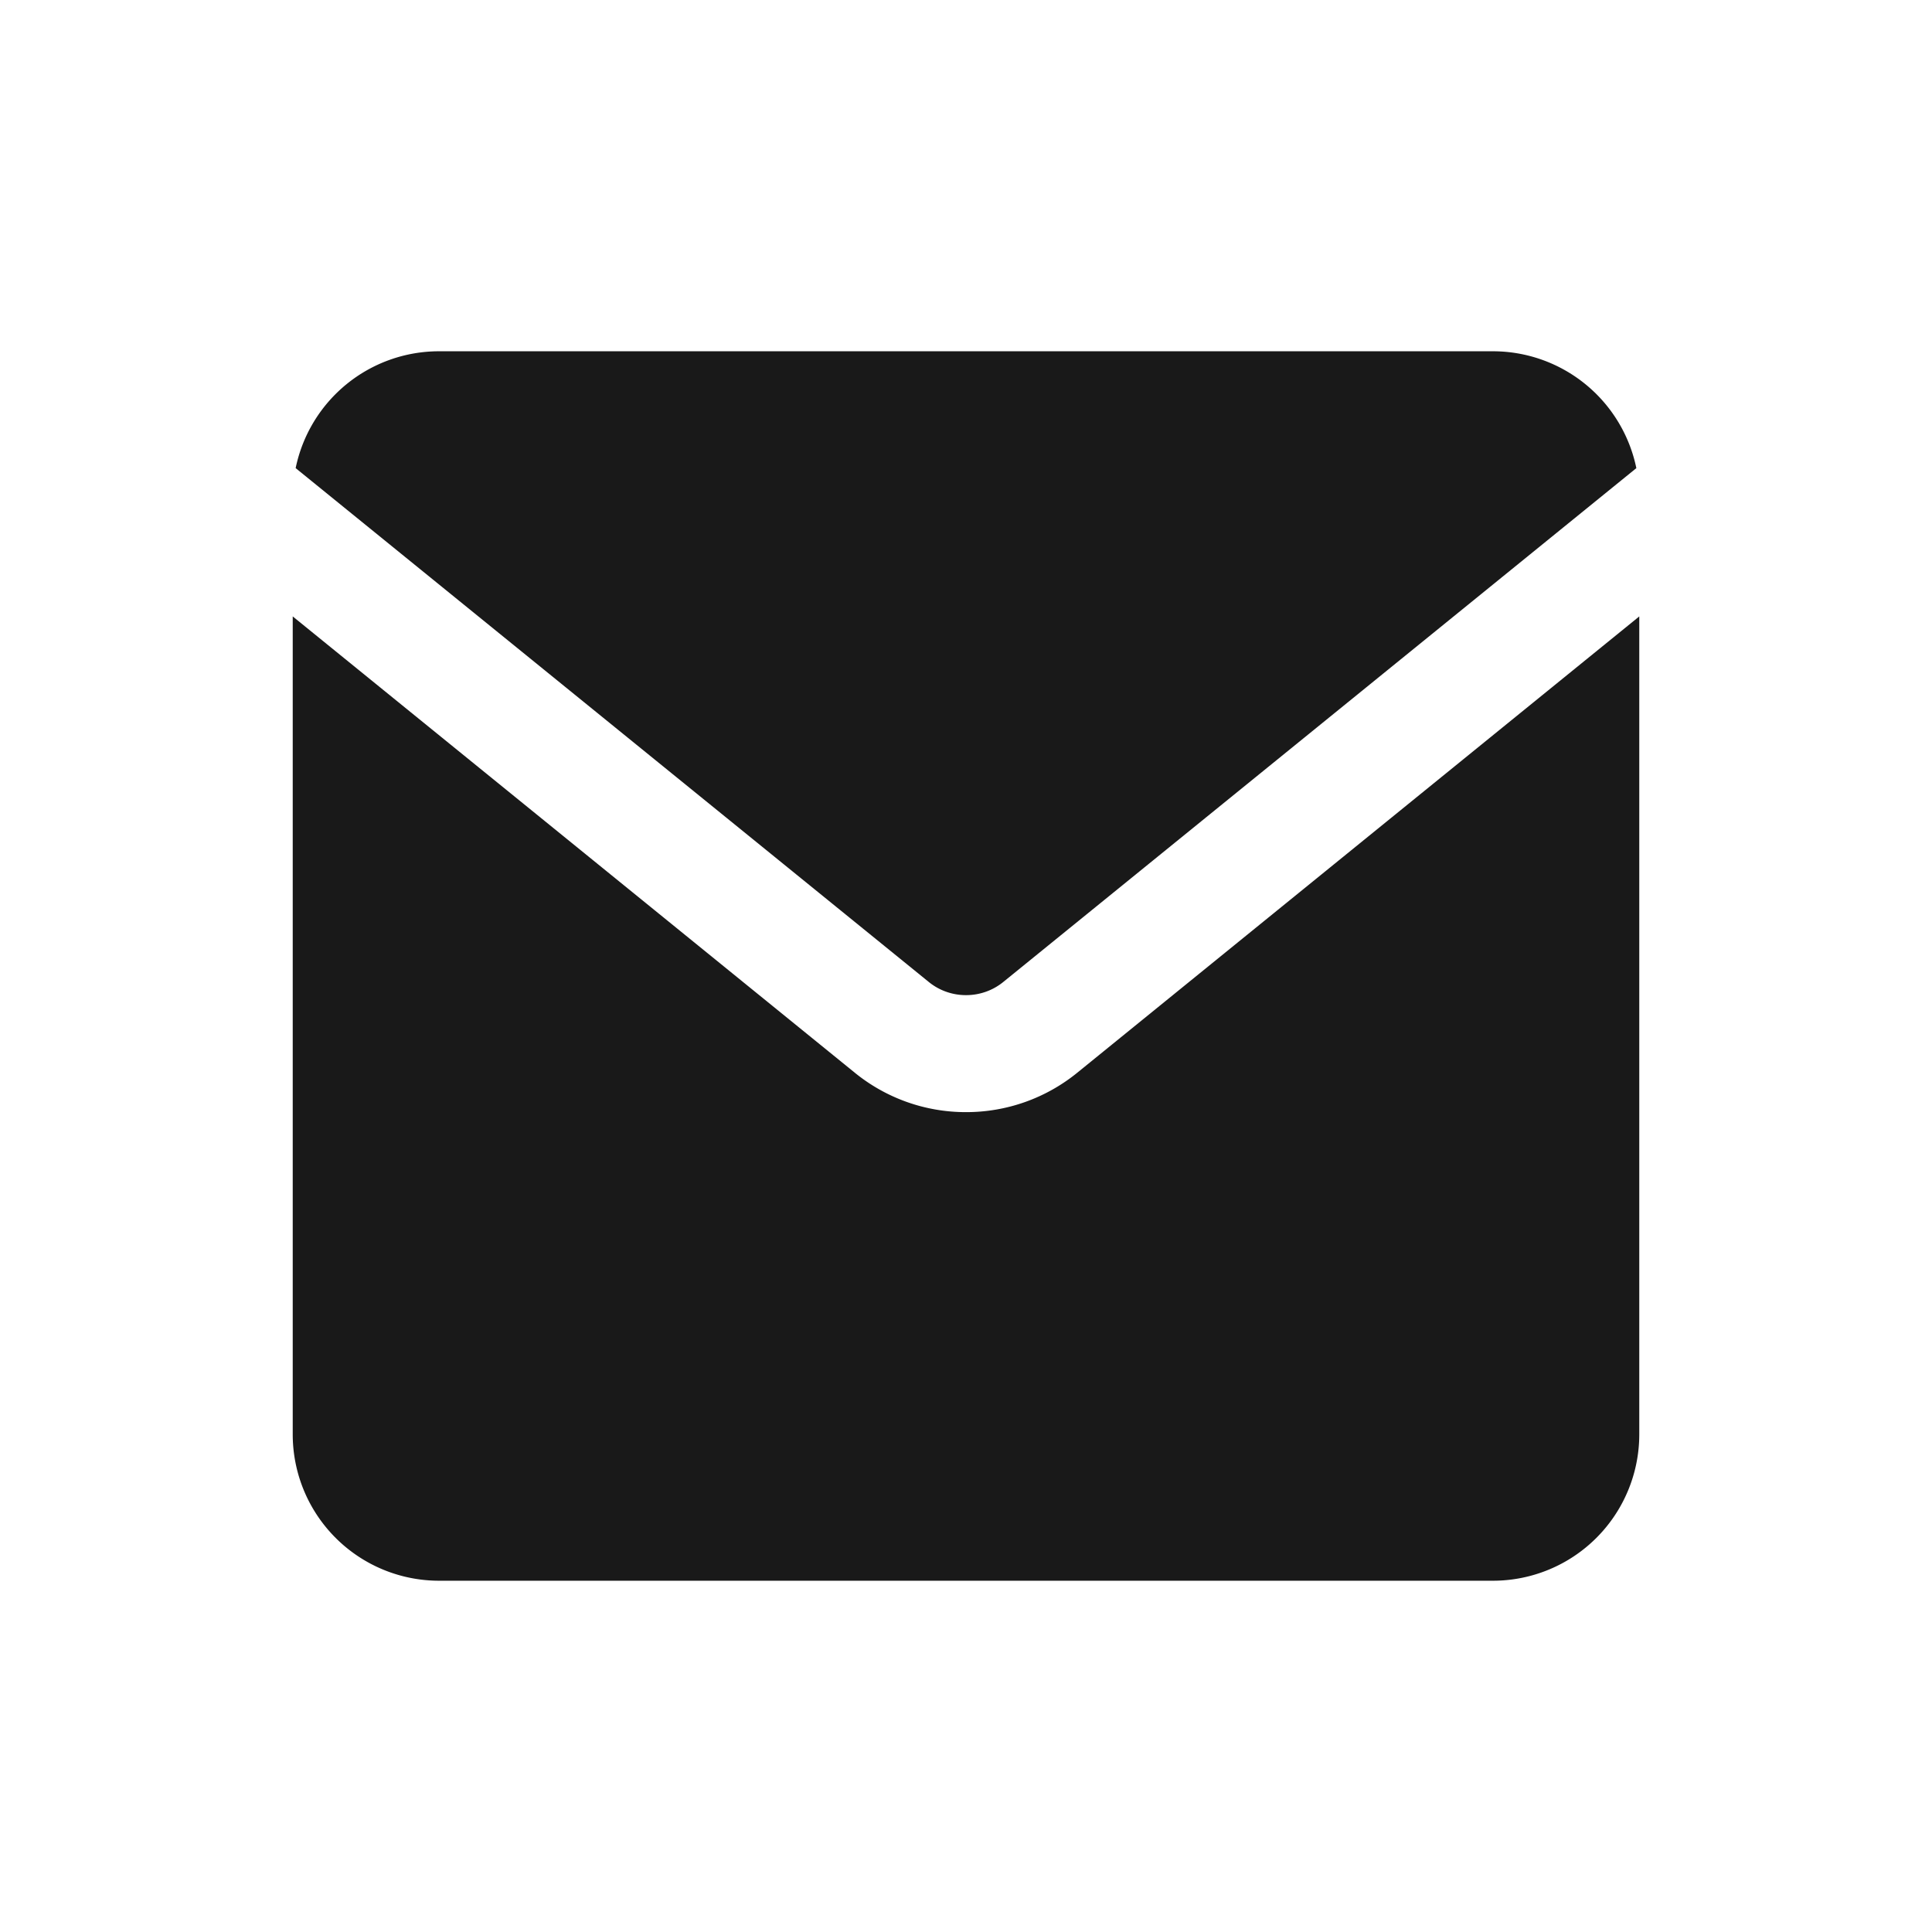 <svg xmlns="http://www.w3.org/2000/svg" width="33" height="33" viewBox="-4 -4 33 33" id="ic-25-gnb-dark-mail-000000" x="432" y="396"><g fill="none" fill-rule="evenodd"><path d="M0 0h25v25H0z"/><path d="M14.394 14.328a3.003 3.003 0 01-1.894.668 3.002 3.002 0 01-1.893-.668L1 6.529V20.5A2.5 2.5 0 003.5 23h18a2.5 2.5 0 002.5-2.5V6.529l-9.606 7.799zm-1.26-1.553L23.95 3.996A2.502 2.502 0 0021.5 2h-18a2.5 2.5 0 00-2.45 1.996l10.817 8.779c.367.297.9.297 1.267 0z" fill-opacity=".9" fill="#000"/></g></svg>